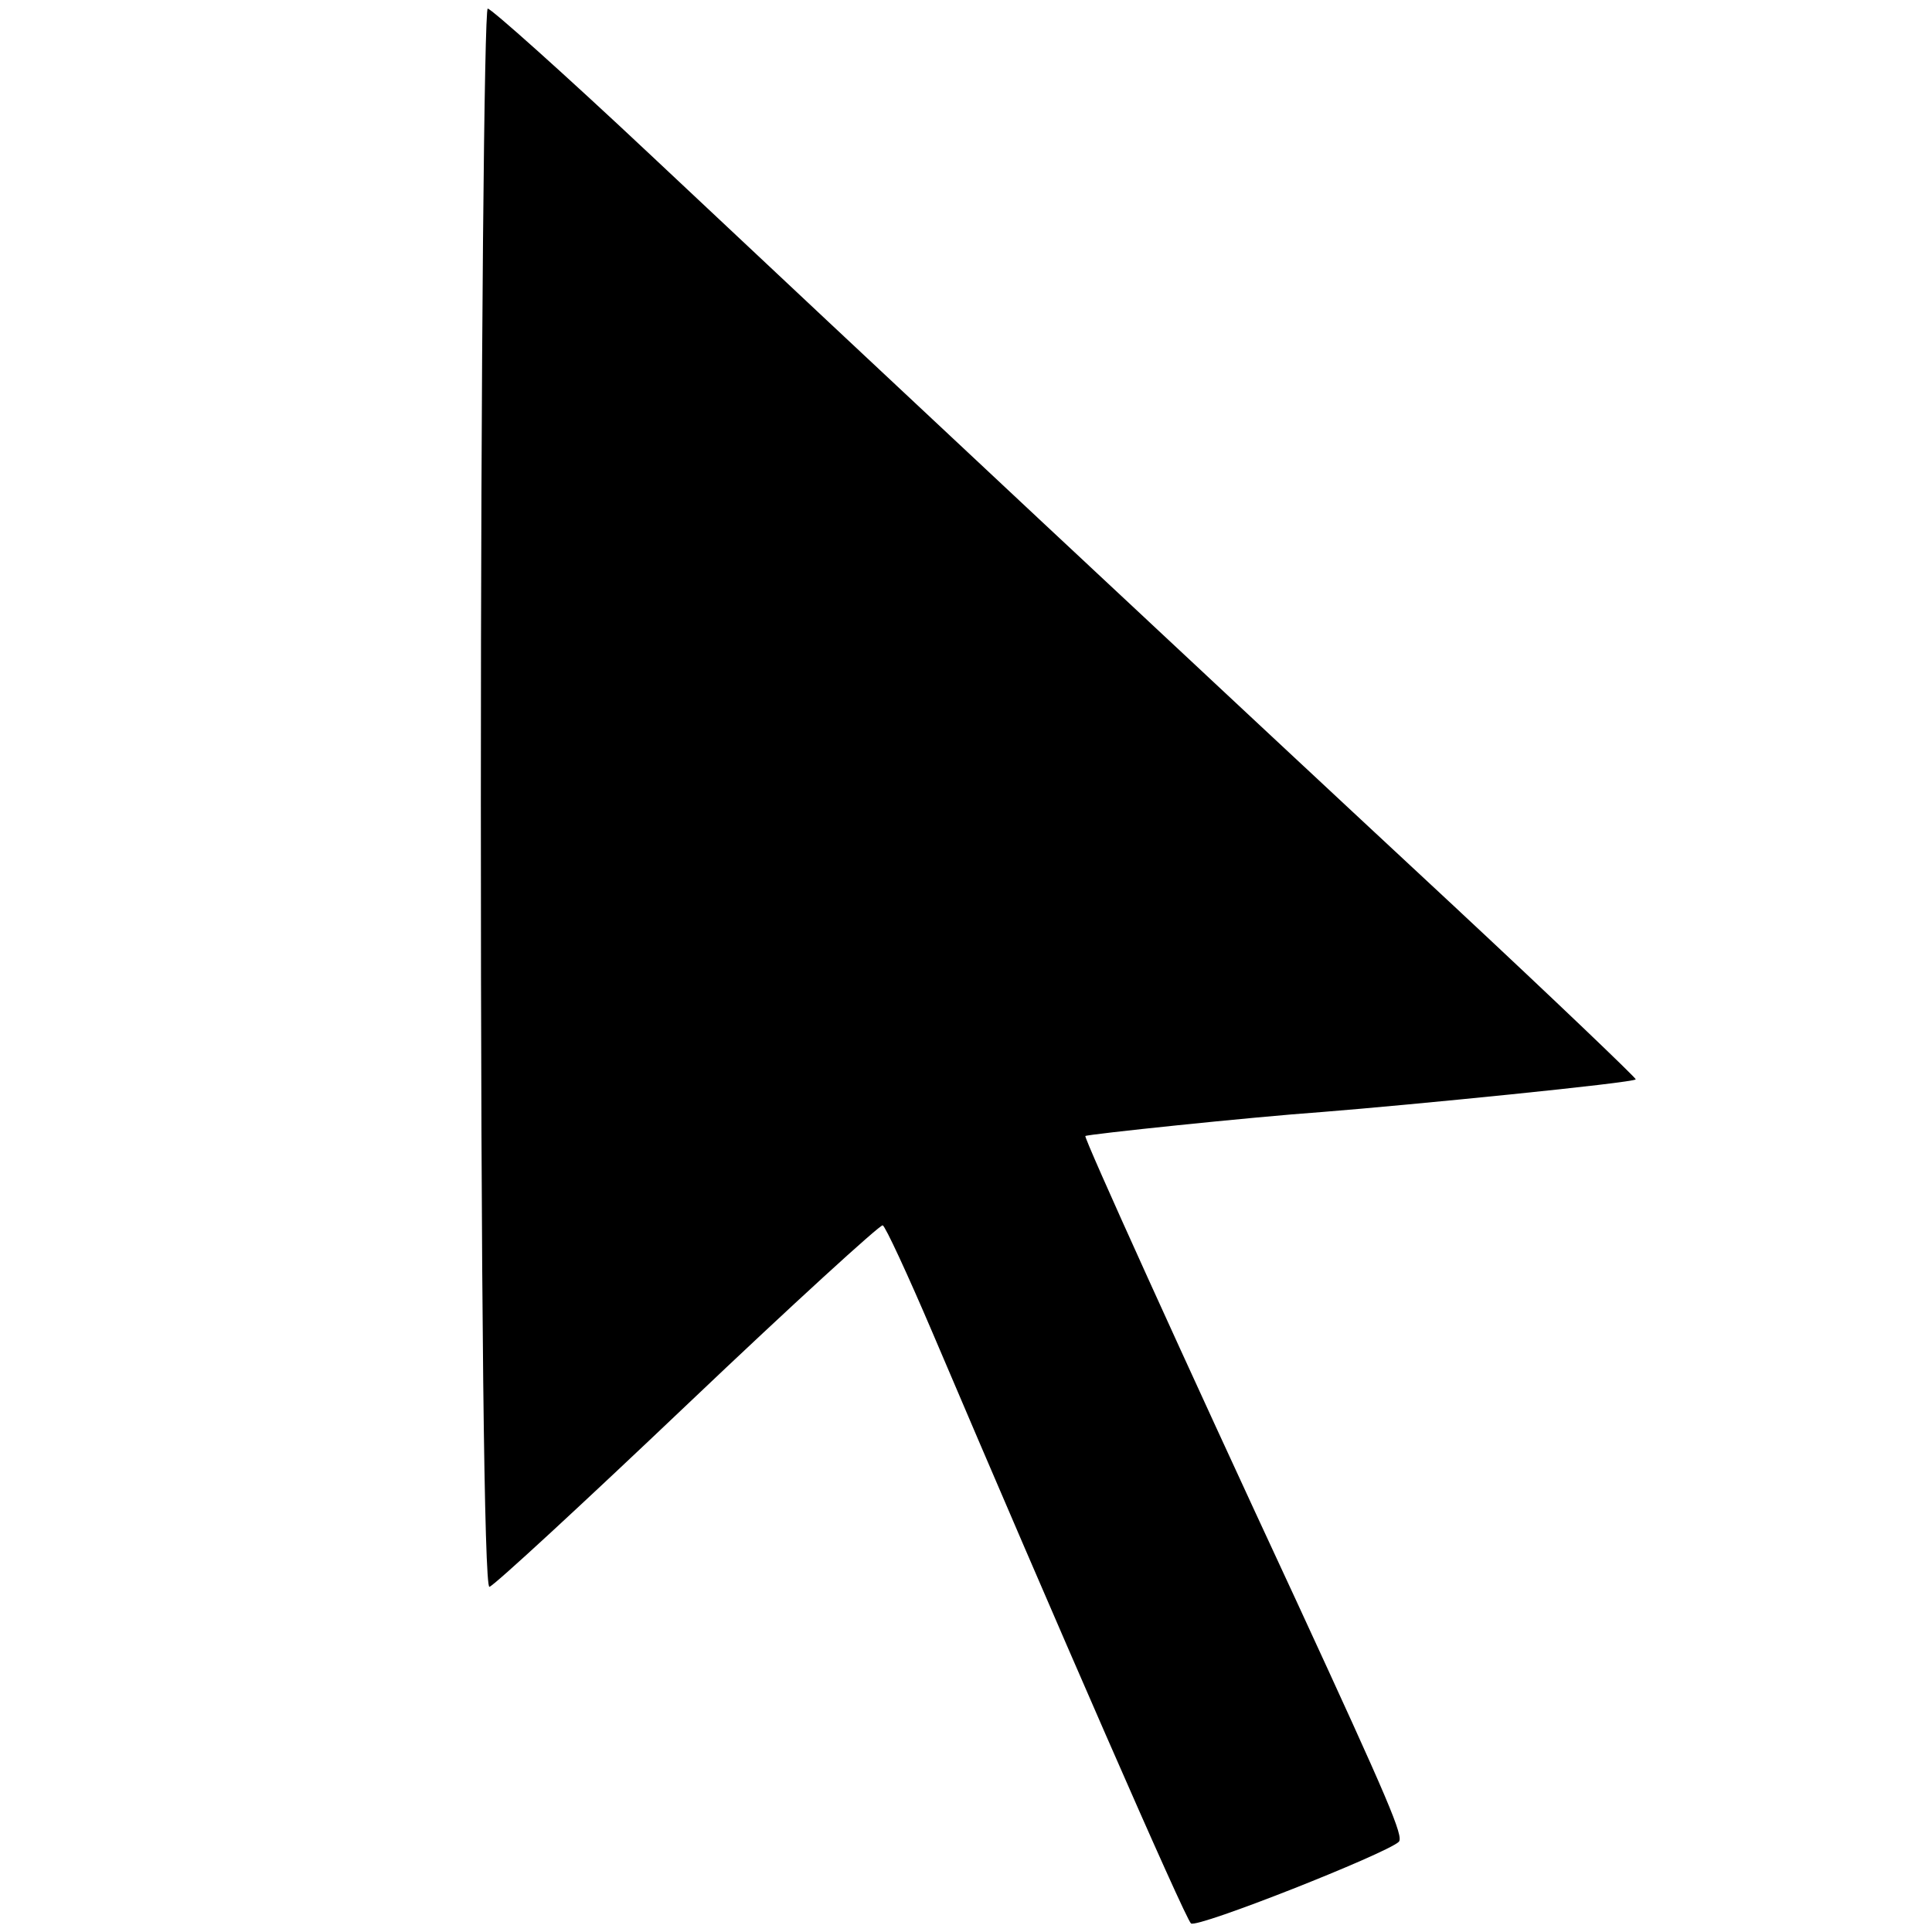 <?xml version="1.0" standalone="no"?>
<!DOCTYPE svg PUBLIC "-//W3C//DTD SVG 20010904//EN"
 "http://www.w3.org/TR/2001/REC-SVG-20010904/DTD/svg10.dtd">
<svg version="1.0" xmlns="http://www.w3.org/2000/svg"
 width="225pt" height="225pt" viewBox="0 0 225 225"
 preserveAspectRatio="xMidYMid meet">
<g transform="translate(0,225) scale(0.1,-0.1)"
fill="#000000" stroke="none">
<path d="M560 1319 c0 -582 4 -919 10 -917 5 1 109 97 231 213 122 116 224
209 227 208 3 -1 29 -57 58 -125 143 -336 294 -682 301 -688 7 -6 227 81 242
95 6 6 -11 46 -119 280 -132 284 -248 540 -246 542 2 2 192 22 276 28 101 8
363 34 365 38 1 1 -94 92 -212 202 -269 250 -705 658 -939 878 -98 92 -182
167 -186 167 -4 0 -8 -414 -8 -921z"/>
</g>
</svg>
